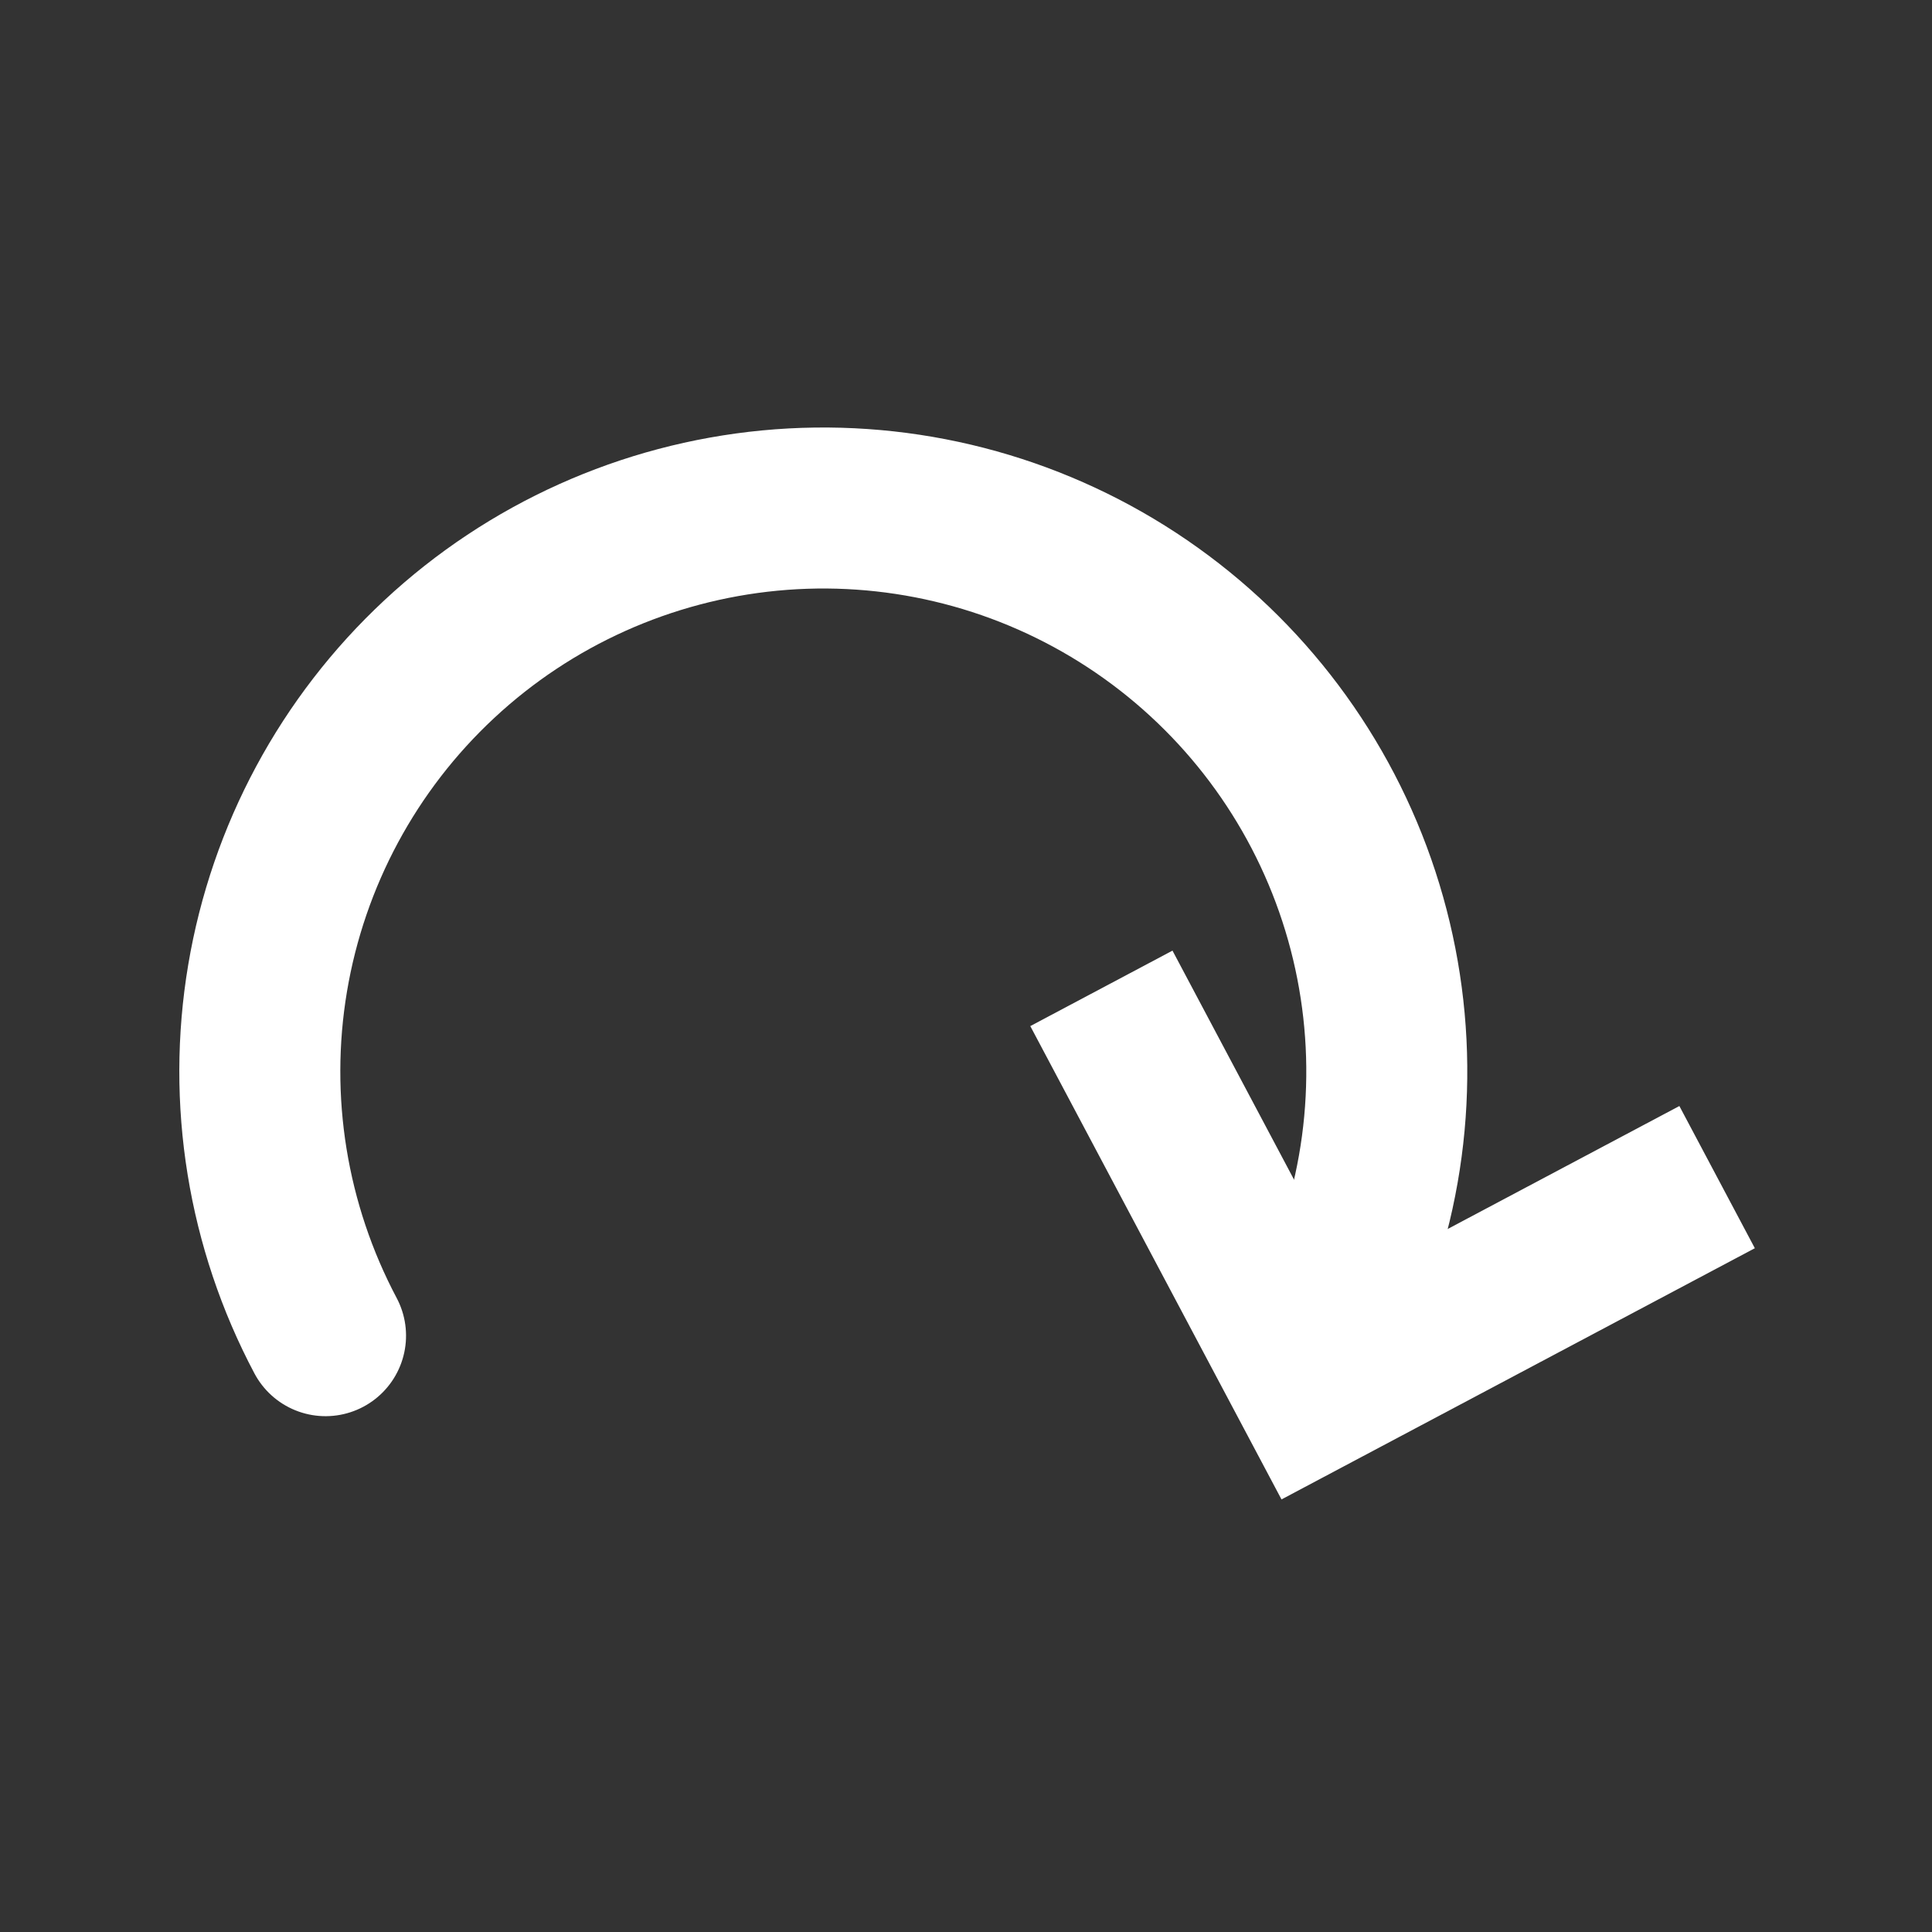 <?xml version="1.0" encoding="UTF-8" standalone="no"?>
<svg
   width="24"
   height="24"
   viewBox="0 0 24 24"
   fill="none"
   version="1.1"
   id="svg6"
   sodipodi:docname="rotateright.svg"
   inkscape:version="1.2.1 (9c6d41e410, 2022-07-14)"
   xmlns:inkscape="http://www.inkscape.org/namespaces/inkscape"
   xmlns:sodipodi="http://sodipodi.sourceforge.net/DTD/sodipodi-0.dtd"
   xmlns="http://www.w3.org/2000/svg"
   xmlns:svg="http://www.w3.org/2000/svg">
  <rect x="0" y="0" width="24" height="24" fill="#333333" stroke="none"/>
  <defs
     id="defs10" />
  <sodipodi:namedview
     id="namedview8"
     pagecolor="#ffffff"
     bordercolor="#666666"
     borderopacity="1.0"
     inkscape:showpageshadow="2"
     inkscape:pageopacity="0.0"
     inkscape:pagecheckerboard="0"
     inkscape:deskcolor="#d1d1d1"
     showgrid="false"
     inkscape:zoom="12.831042"
     inkscape:cx="25.173326"
     inkscape:cy="30.083293"
     inkscape:window-width="1920"
     inkscape:window-height="1051"
     inkscape:window-x="0"
     inkscape:window-y="0"
     inkscape:window-maximized="1"
     inkscape:current-layer="svg6" />
  <g
     id="g241"
     transform="rotate(-72.956,12,13.854)">
    <path
       d="M 10,19 9.293,18.293 8.586,19 l 0.707,0.707 z m 3.293,-4.707 -4,4 1.414,1.414 4,-4 z m -4,5.414 4,4 1.414,-1.414 -4,-4 z"
       fill="#ffffff"
       id="path2" />
    <path
       d="M 7.05,7.05 C 8.14,5.961 9.559,5.261 11.086,5.06 12.614,4.859 14.165,5.167 15.5,5.938 c 1.335,0.77 2.377,1.96 2.967,3.383 0.59,1.424 0.693,3.002 0.294,4.49 -0.399,1.488 -1.278,2.804 -2.5,3.742 C 15.039,18.491 13.541,19 12,19"
       stroke="#ffffff"
       stroke-width="2"
       stroke-linecap="round"
       id="path4"
       sodipodi:nodetypes="csscccc" />
  </g>
</svg>
